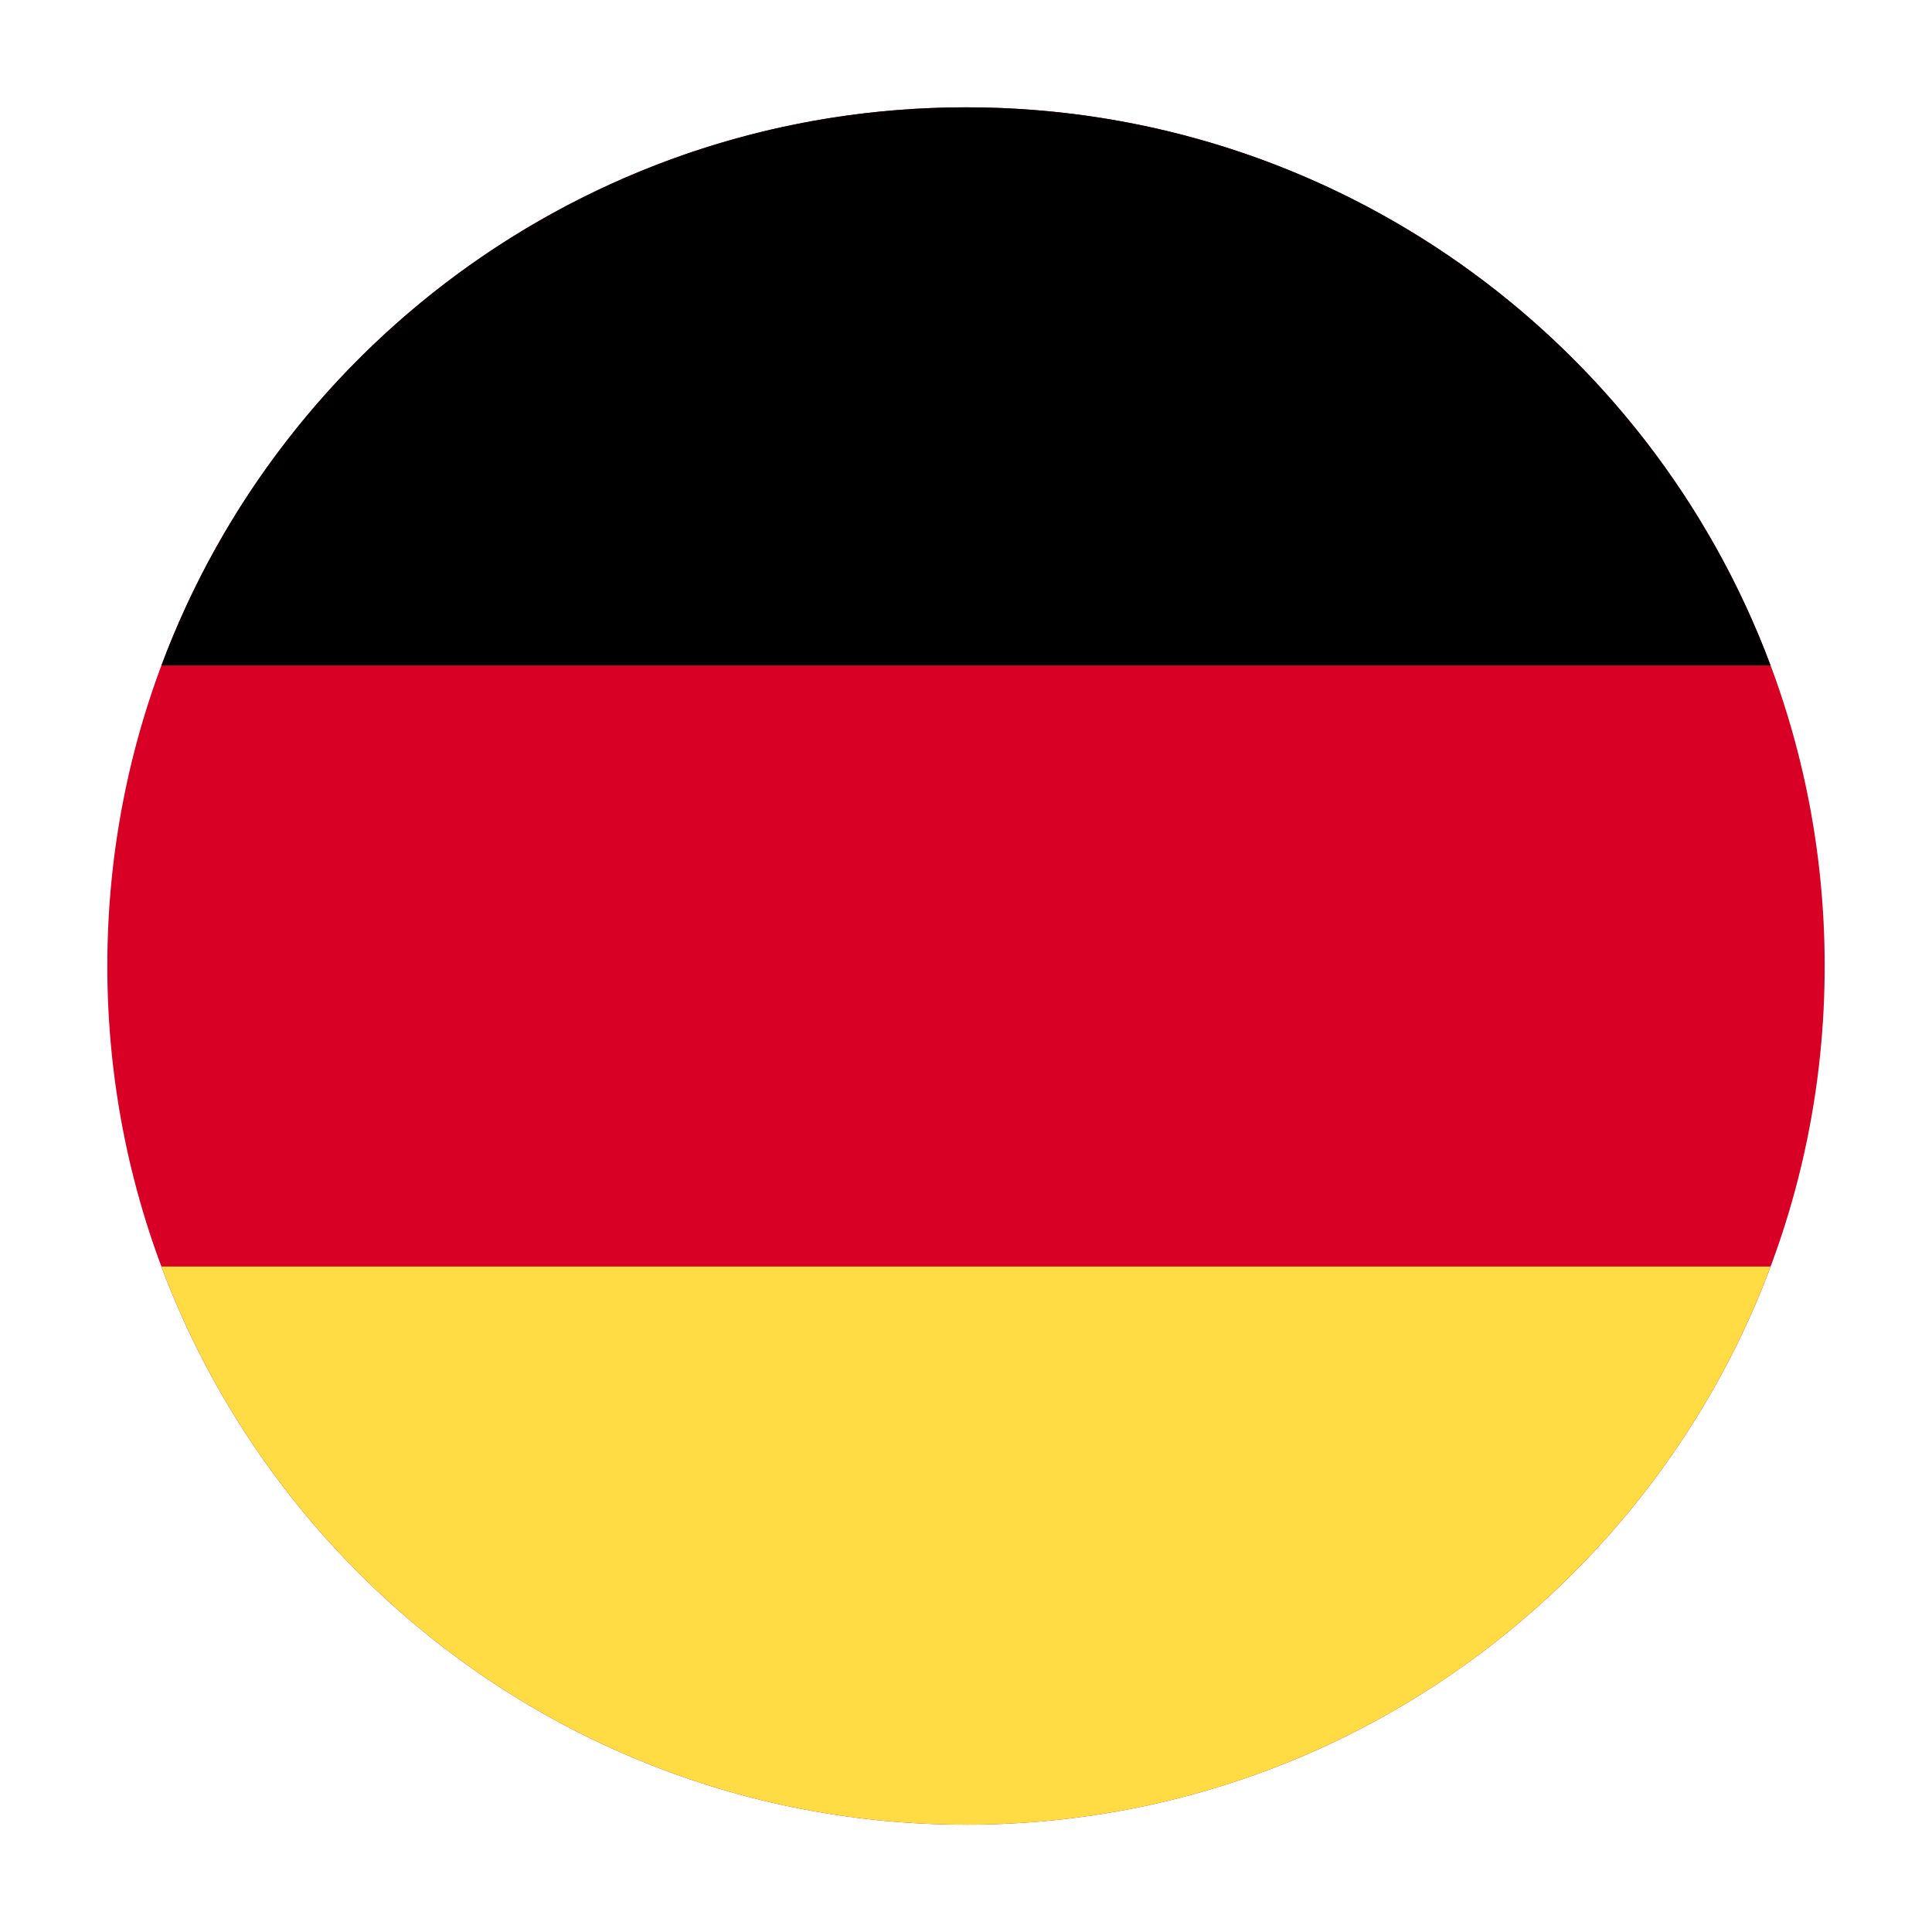 <svg width="20" height="20" viewBox="0 0 20 20" fill="none" xmlns="http://www.w3.org/2000/svg">
<g id="German">
<g id="Vector">
<path d="M10 18.889C5.091 18.889 1.111 14.909 1.111 10C1.111 5.091 5.091 1.111 10 1.111C14.909 1.111 18.889 5.091 18.889 10C18.889 14.909 14.909 18.889 10 18.889Z" fill="#D90026"/>
<path d="M18.329 6.889C17.068 3.514 13.815 1.111 10 1.111C6.186 1.111 2.932 3.514 1.671 6.889L18.329 6.889Z" fill="black"/>
<path d="M1.671 13.111C2.932 16.486 6.186 18.889 10 18.889C13.815 18.889 17.068 16.486 18.329 13.111L1.671 13.111Z" fill="#FFDB44"/>
</g>
</g>
</svg>
